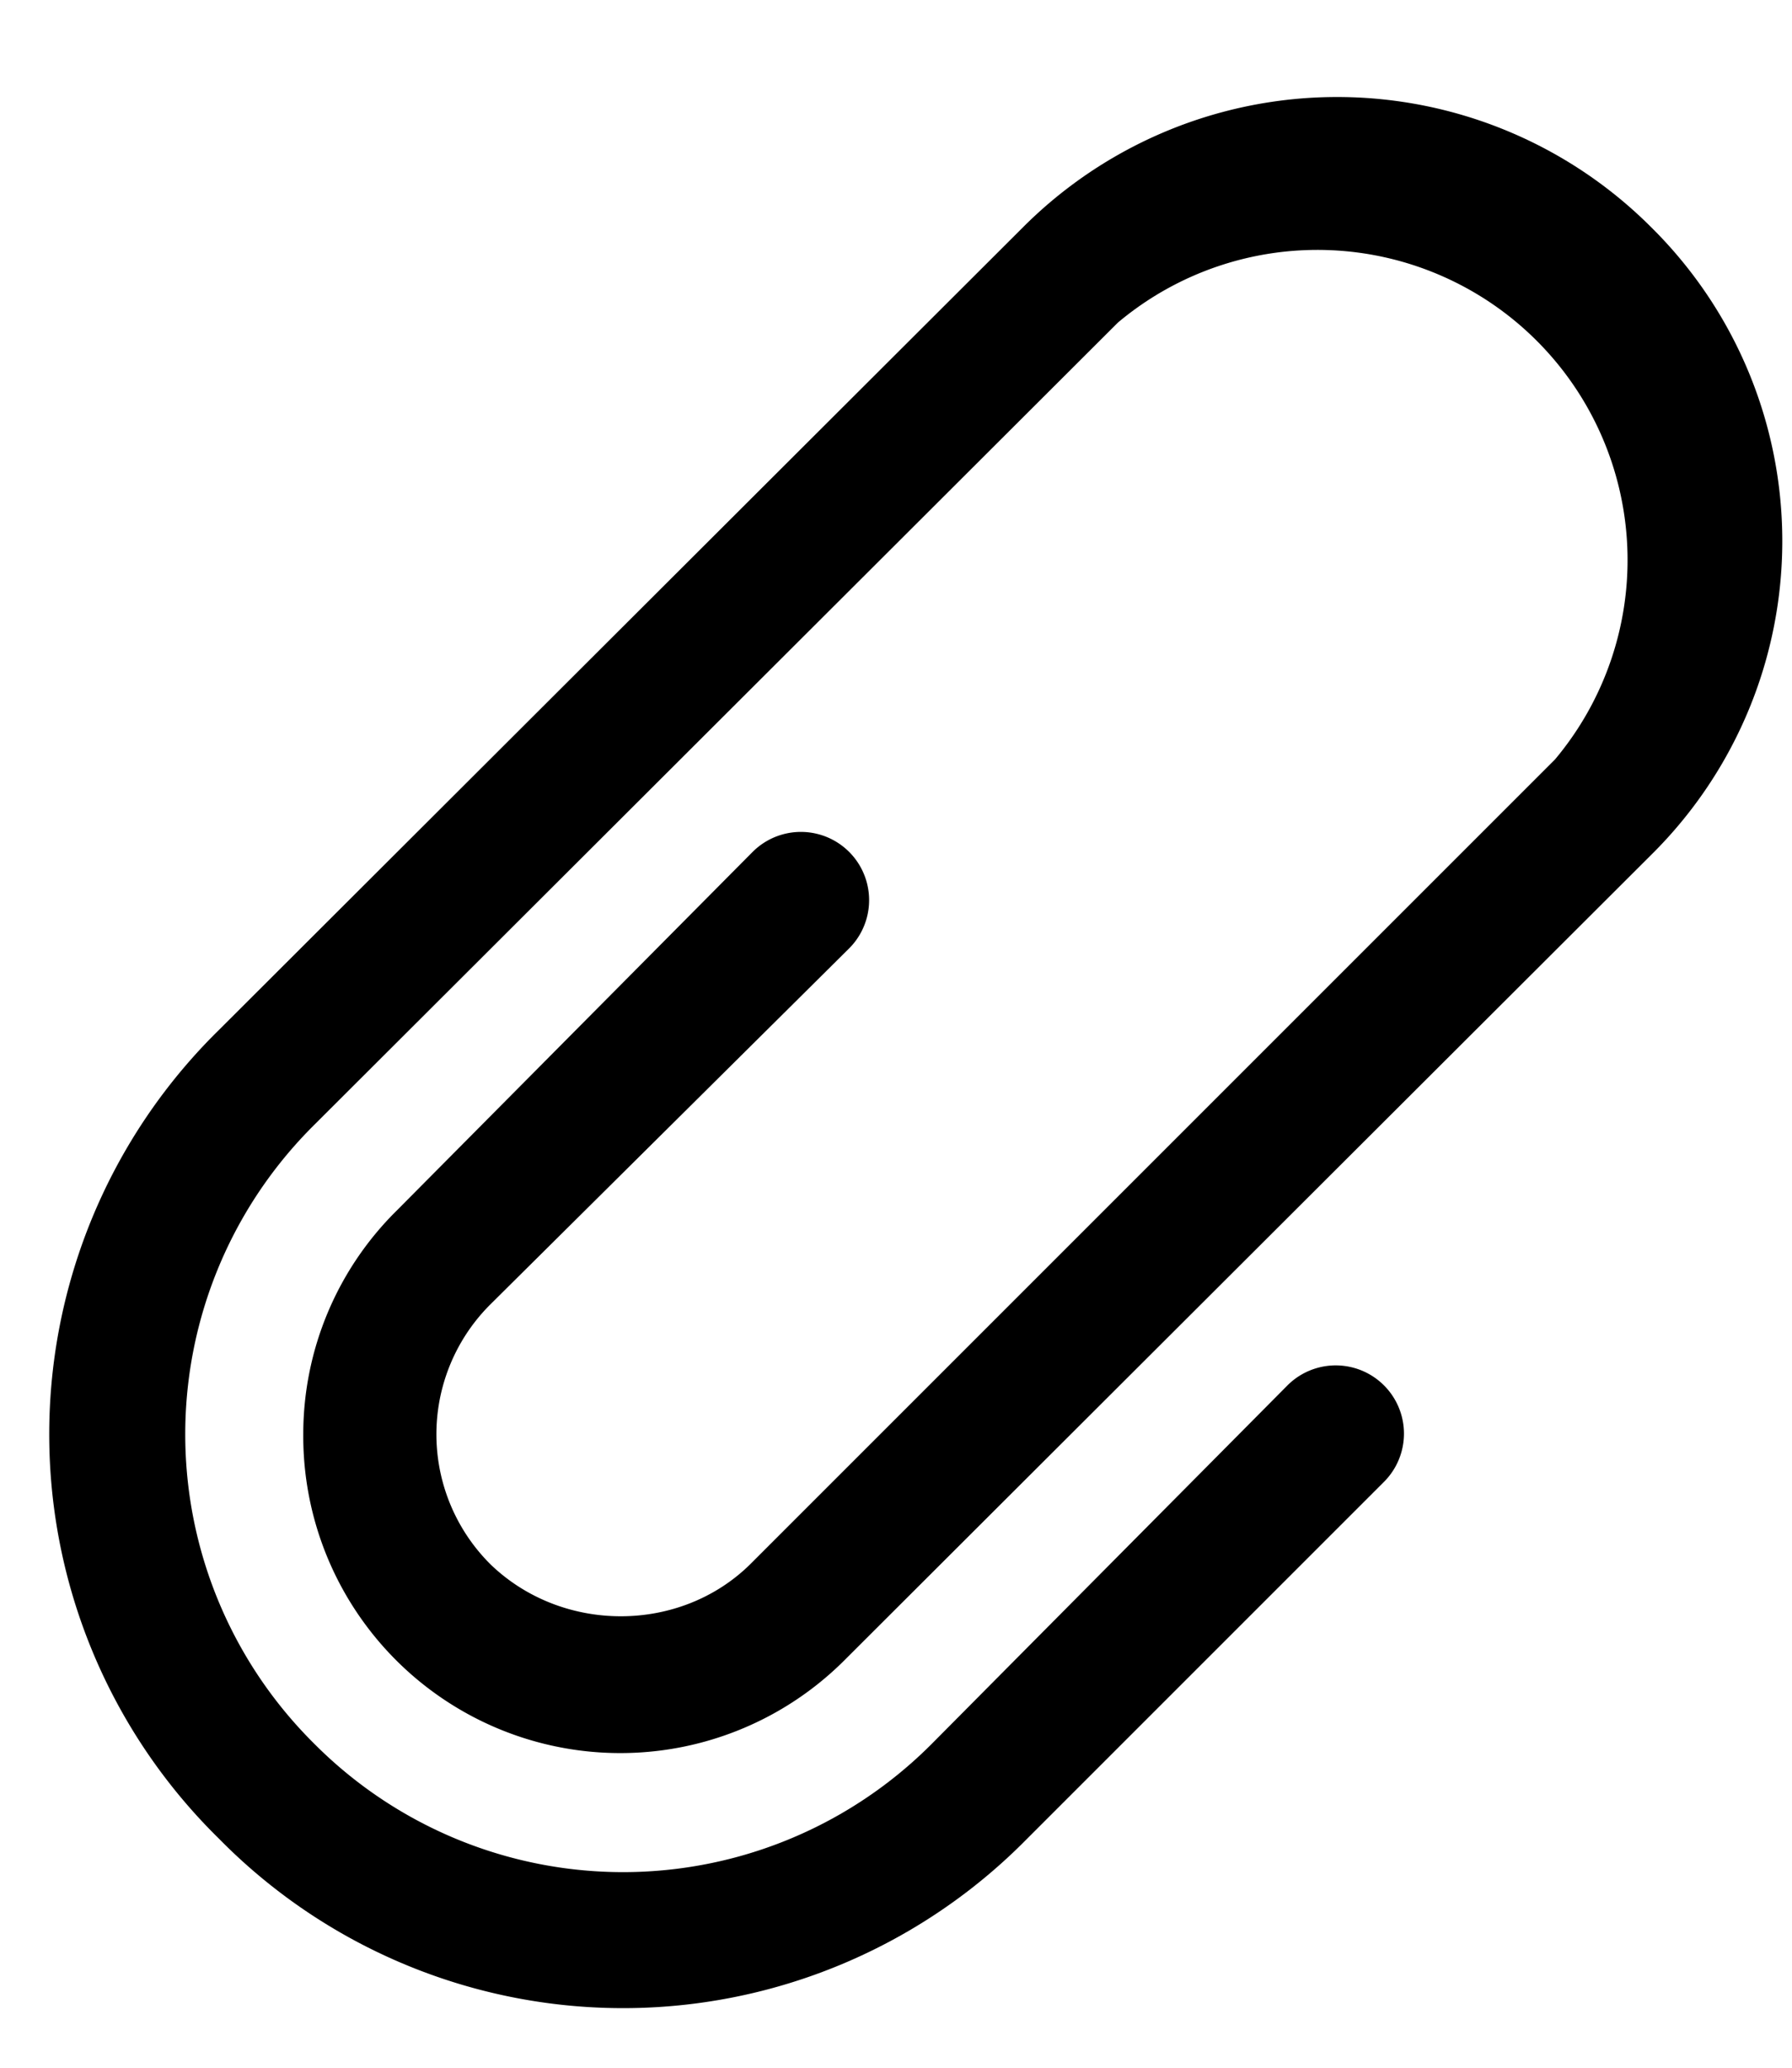 <svg xmlns="http://www.w3.org/2000/svg" xmlns:xlink="http://www.w3.org/1999/xlink" width="13" height="15" viewBox="0 0 13 15"><defs><path id="q5vva" d="M746.16 2915.88a.49.49 0 0 0-.7-.7l-2.58 2.6a2.28 2.28 0 0 0-.68 1.62 2.3 2.3 0 0 0 3.94 1.63l5.84-5.83a3.2 3.2 0 0 0 0-4.55 3.22 3.22 0 0 0-4.56 0l-5.83 5.82a4.11 4.11 0 0 0 0 5.87 4.11 4.11 0 0 0 5.86 0l2.59-2.59a.49.49 0 0 0-.7-.7l-2.58 2.6a3.16 3.16 0 0 1-4.48 0 3.16 3.16 0 0 1 0-4.49l5.83-5.82a2.25 2.25 0 0 1 3.17 3.17l-5.84 5.84c-.51.5-1.36.5-1.88 0a1.33 1.33 0 0 1 0-1.89l2.6-2.58z"/></defs><g><g transform="translate(-740 -2909)"><use  xlink:href="#q5vva"/></g></g></svg>